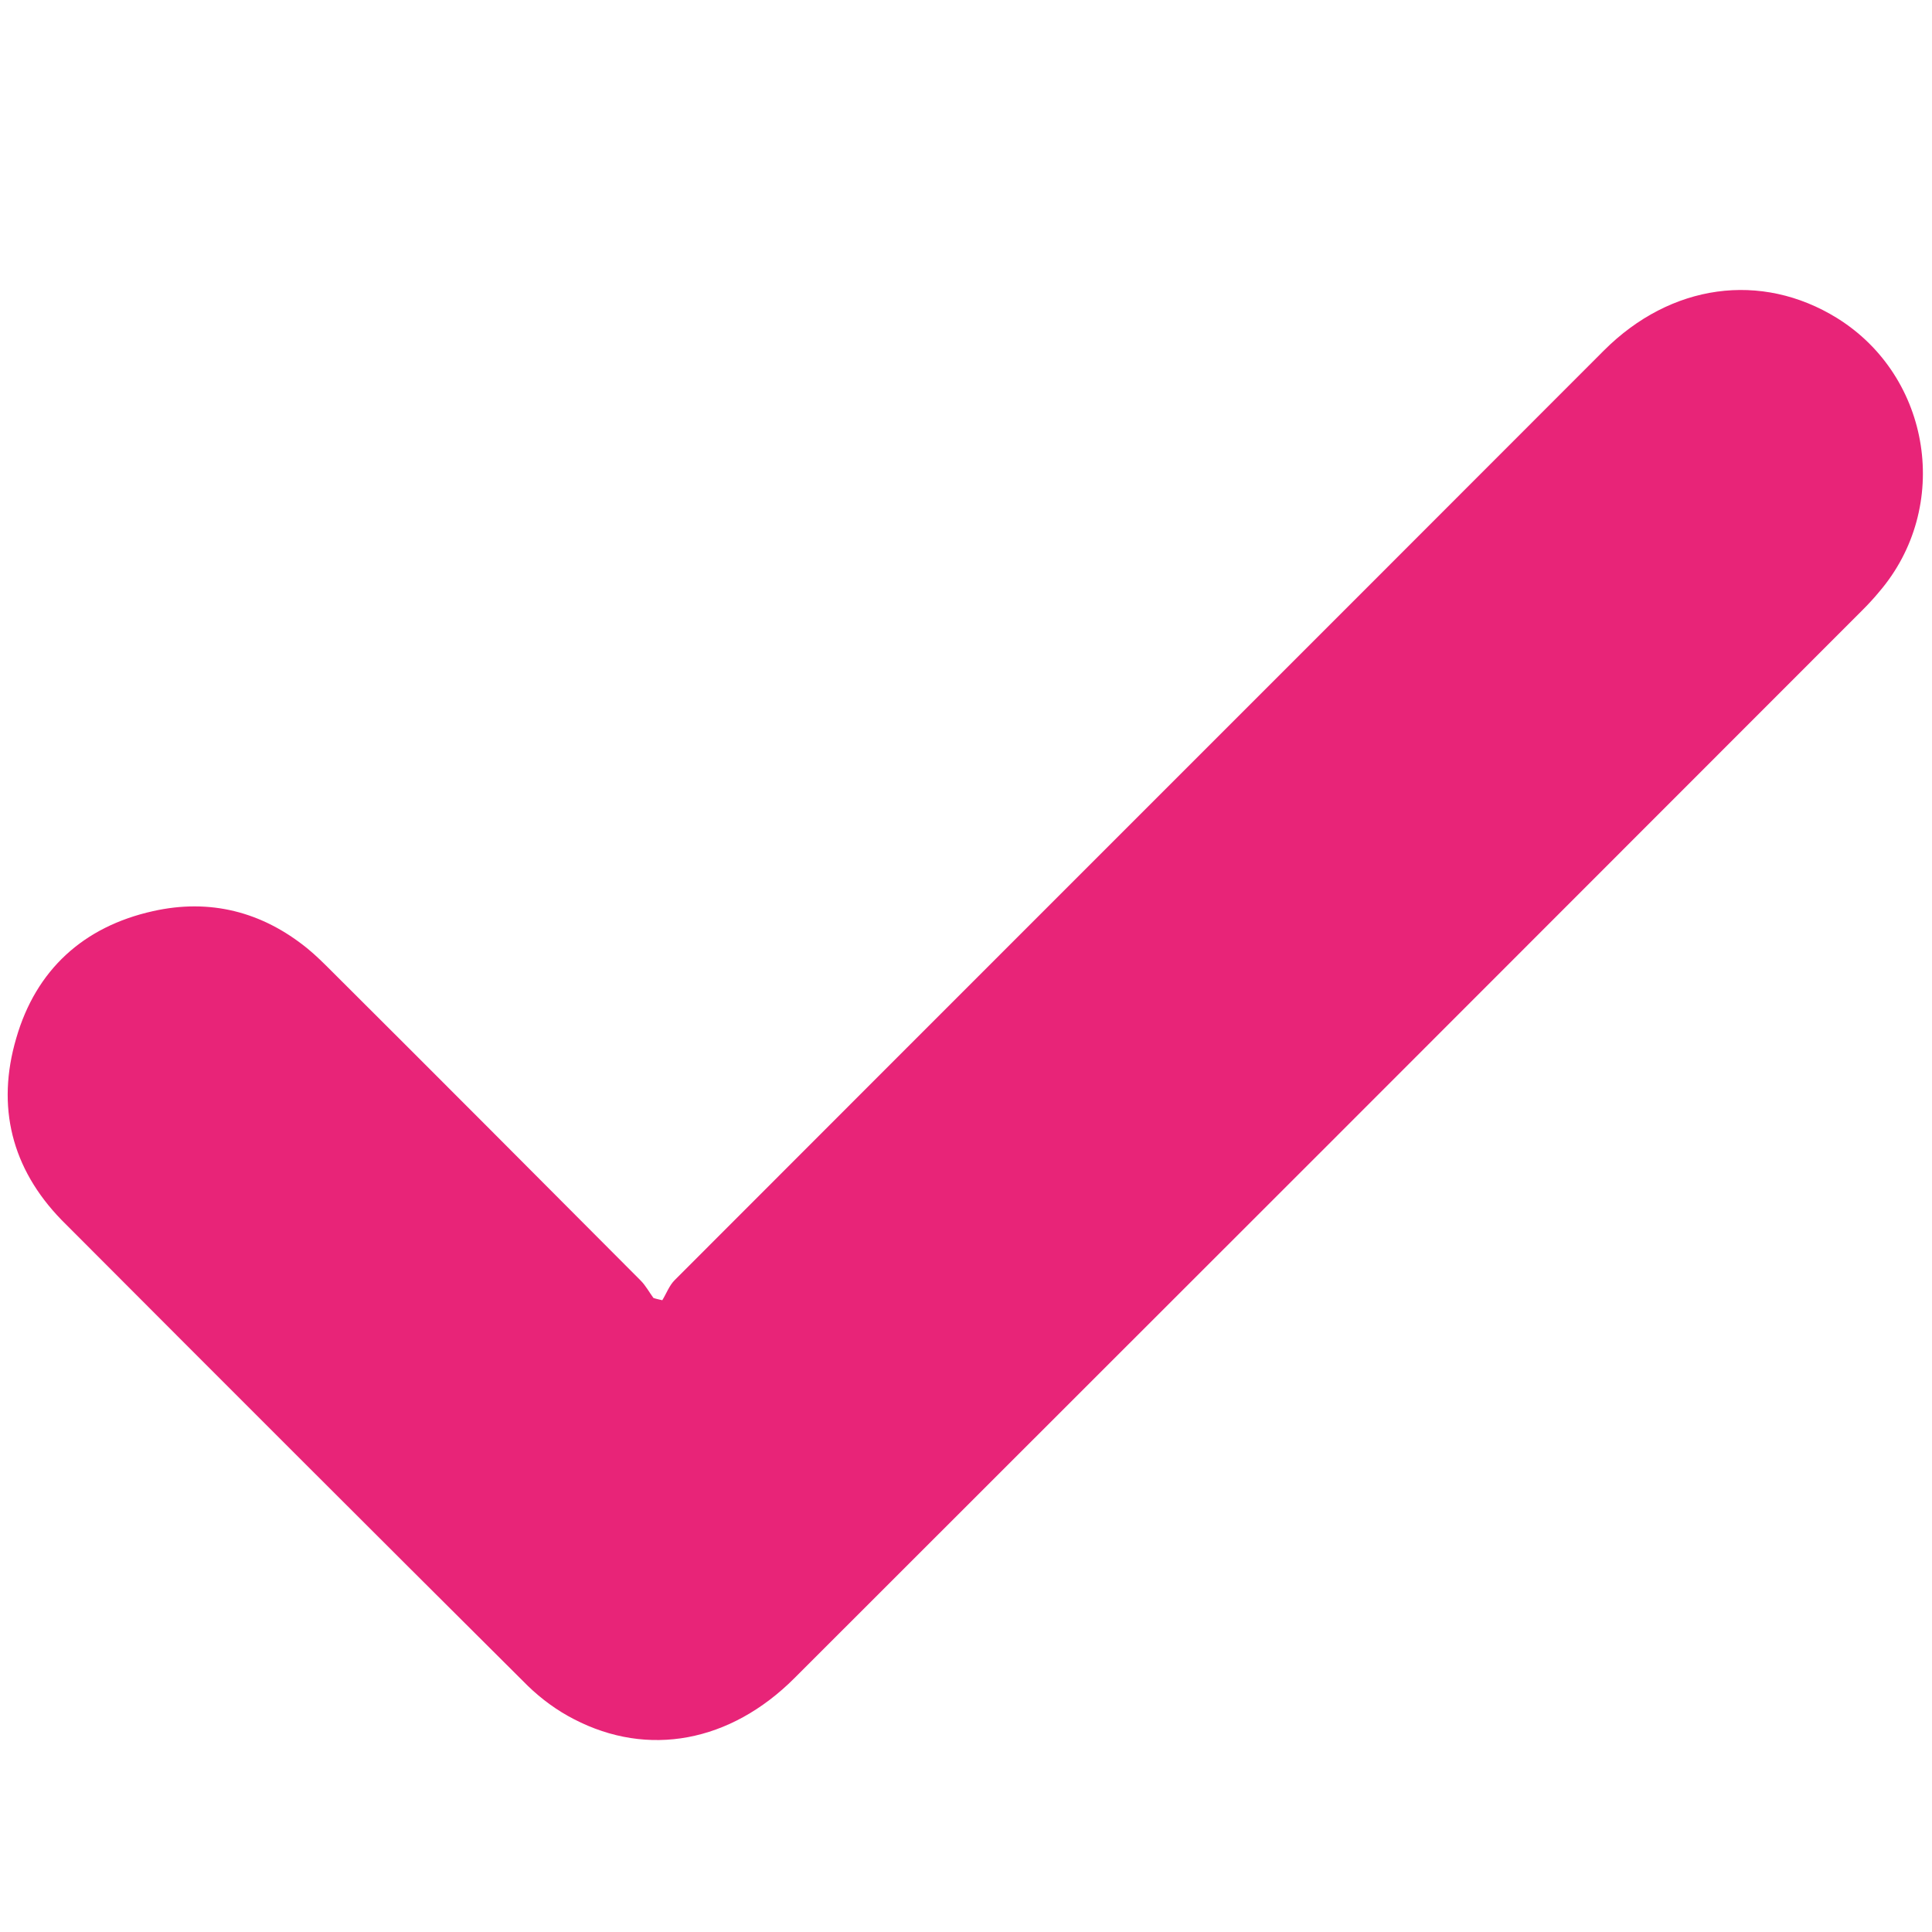 <?xml version="1.0" encoding="utf-8"?>
<!-- Generator: Adobe Illustrator 23.0.0, SVG Export Plug-In . SVG Version: 6.00 Build 0)  -->
<svg version="1.1" id="Capa_1" xmlns="http://www.w3.org/2000/svg" xmlns:xlink="http://www.w3.org/1999/xlink" x="0px" y="0px"
	 viewBox="0 0 500 500" style="enable-background:new 0 0 500 500;" xml:space="preserve">
<style type="text/css">
	.st0{fill:#E82478;}
</style>
<g id="U6B6jz_6_">
	<g>
		<path class="st0" d="M171.4,336.5c1.1-1.8,1.8-3.8,3.2-5.2C254.8,251,335,170.9,415.1,90.7c17.3-17.3,40.7-20.5,60.3-8.4
			c24.5,15.2,29.7,49,10.9,70.9c-1.4,1.7-2.9,3.3-4.5,4.9c-92,92.1-184.1,184.2-276.2,276.2c-16.6,16.6-37.9,20.6-57.1,10.6
			c-4.3-2.2-8.4-5.2-11.9-8.6c-40.3-40.1-80.5-80.3-120.7-120.6C3,302.4-1,286.4,4.2,268.7c5.1-17.7,17.4-28.9,35.4-32.9
			c14.7-3.3,28.2,0.1,40,9.7c2.2,1.8,4.3,3.9,6.3,5.9c26.7,26.6,53.3,53.3,79.9,80c1.3,1.3,2.2,3,3.3,4.5
			C169.9,336.2,170.7,336.3,171.4,336.5z"/>
	</g>
</g>
</svg>
